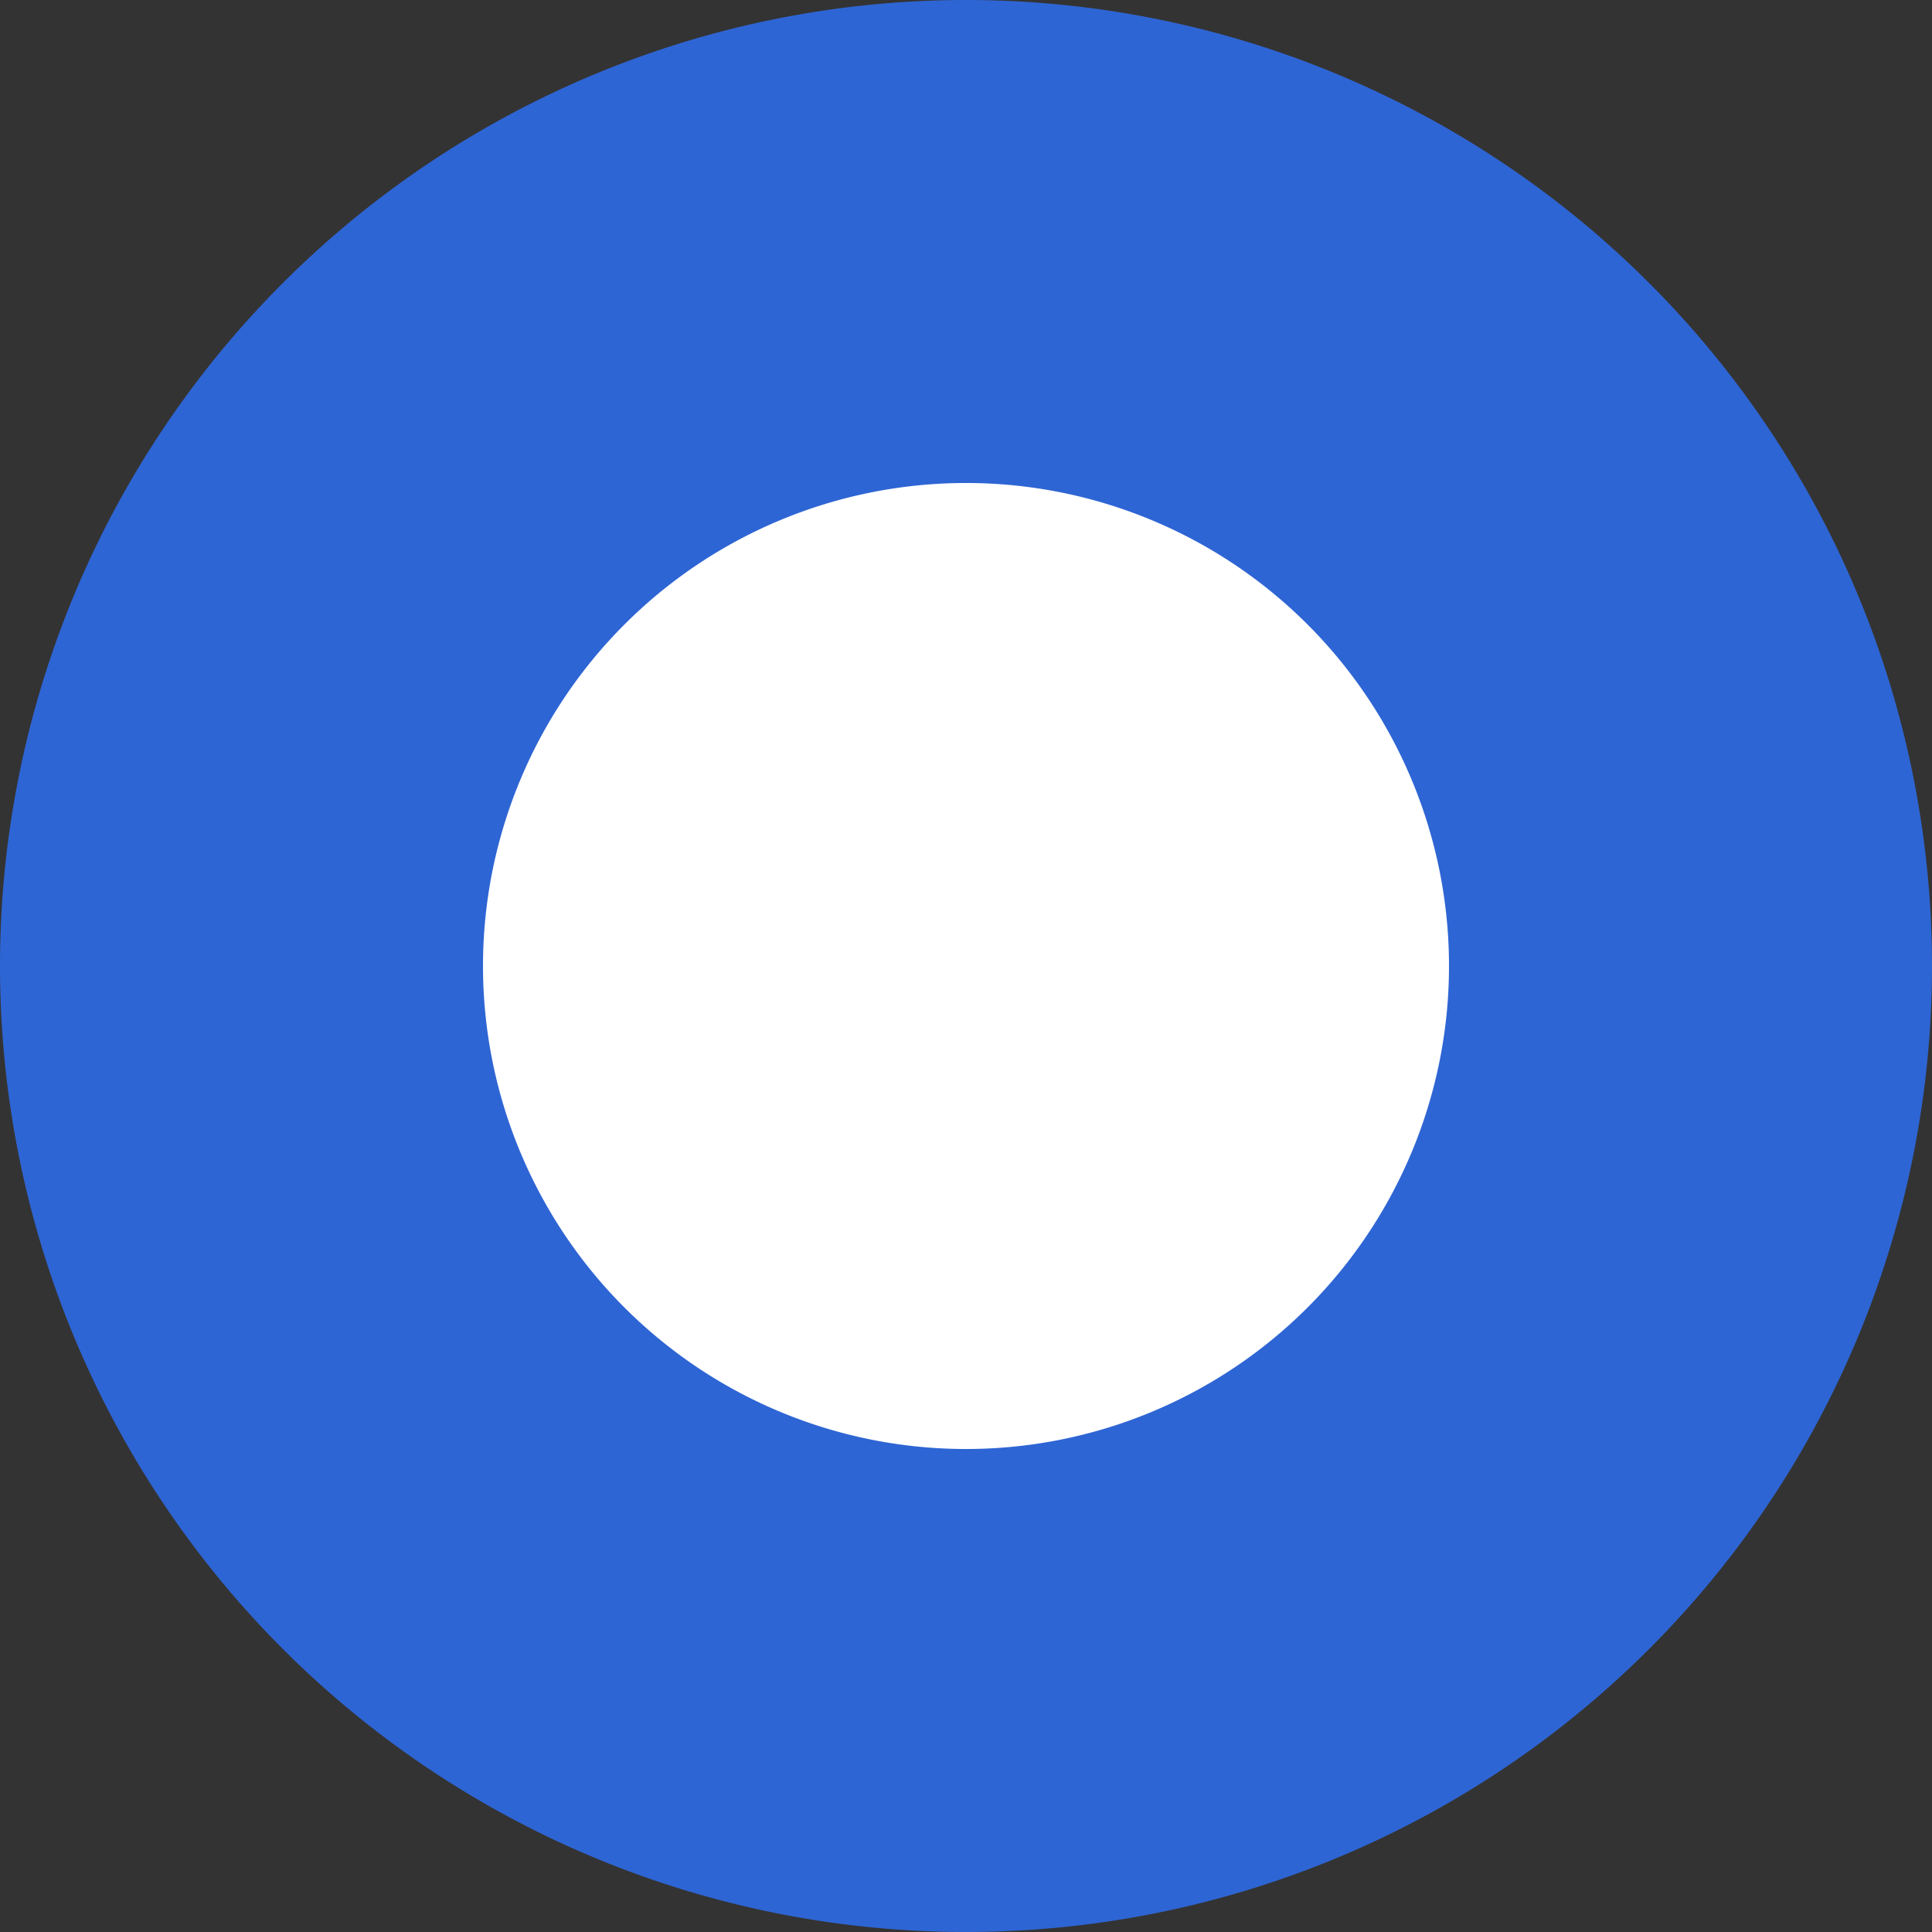 <svg id="Слой_1" data-name="Слой 1" xmlns="http://www.w3.org/2000/svg" viewBox="0 0 16 16">
  <rect x="0" y="0" width="16" height="16" fill="#333333" stroke="none"/>
  <defs>
    <style>.cls-1{fill:#fff;}.cls-2{fill:#2e6be6;opacity:0.9;isolation:isolate;}</style>
  </defs>
  <title>Pin Normal</title>
  <path id="Oval-3" data-name="Oval" class="cls-2" d="M8,16A8,8,0,1,0,0,8,8,8,0,0,0,8,16Z" transform="translate(0 0)" />
  <path id="Oval-4" data-name="Oval" class="cls-1" d="M8,12A4,4,0,1,0,4,8,4,4,0,0,0,8,12Z" transform="translate(0 0)" />
</svg>